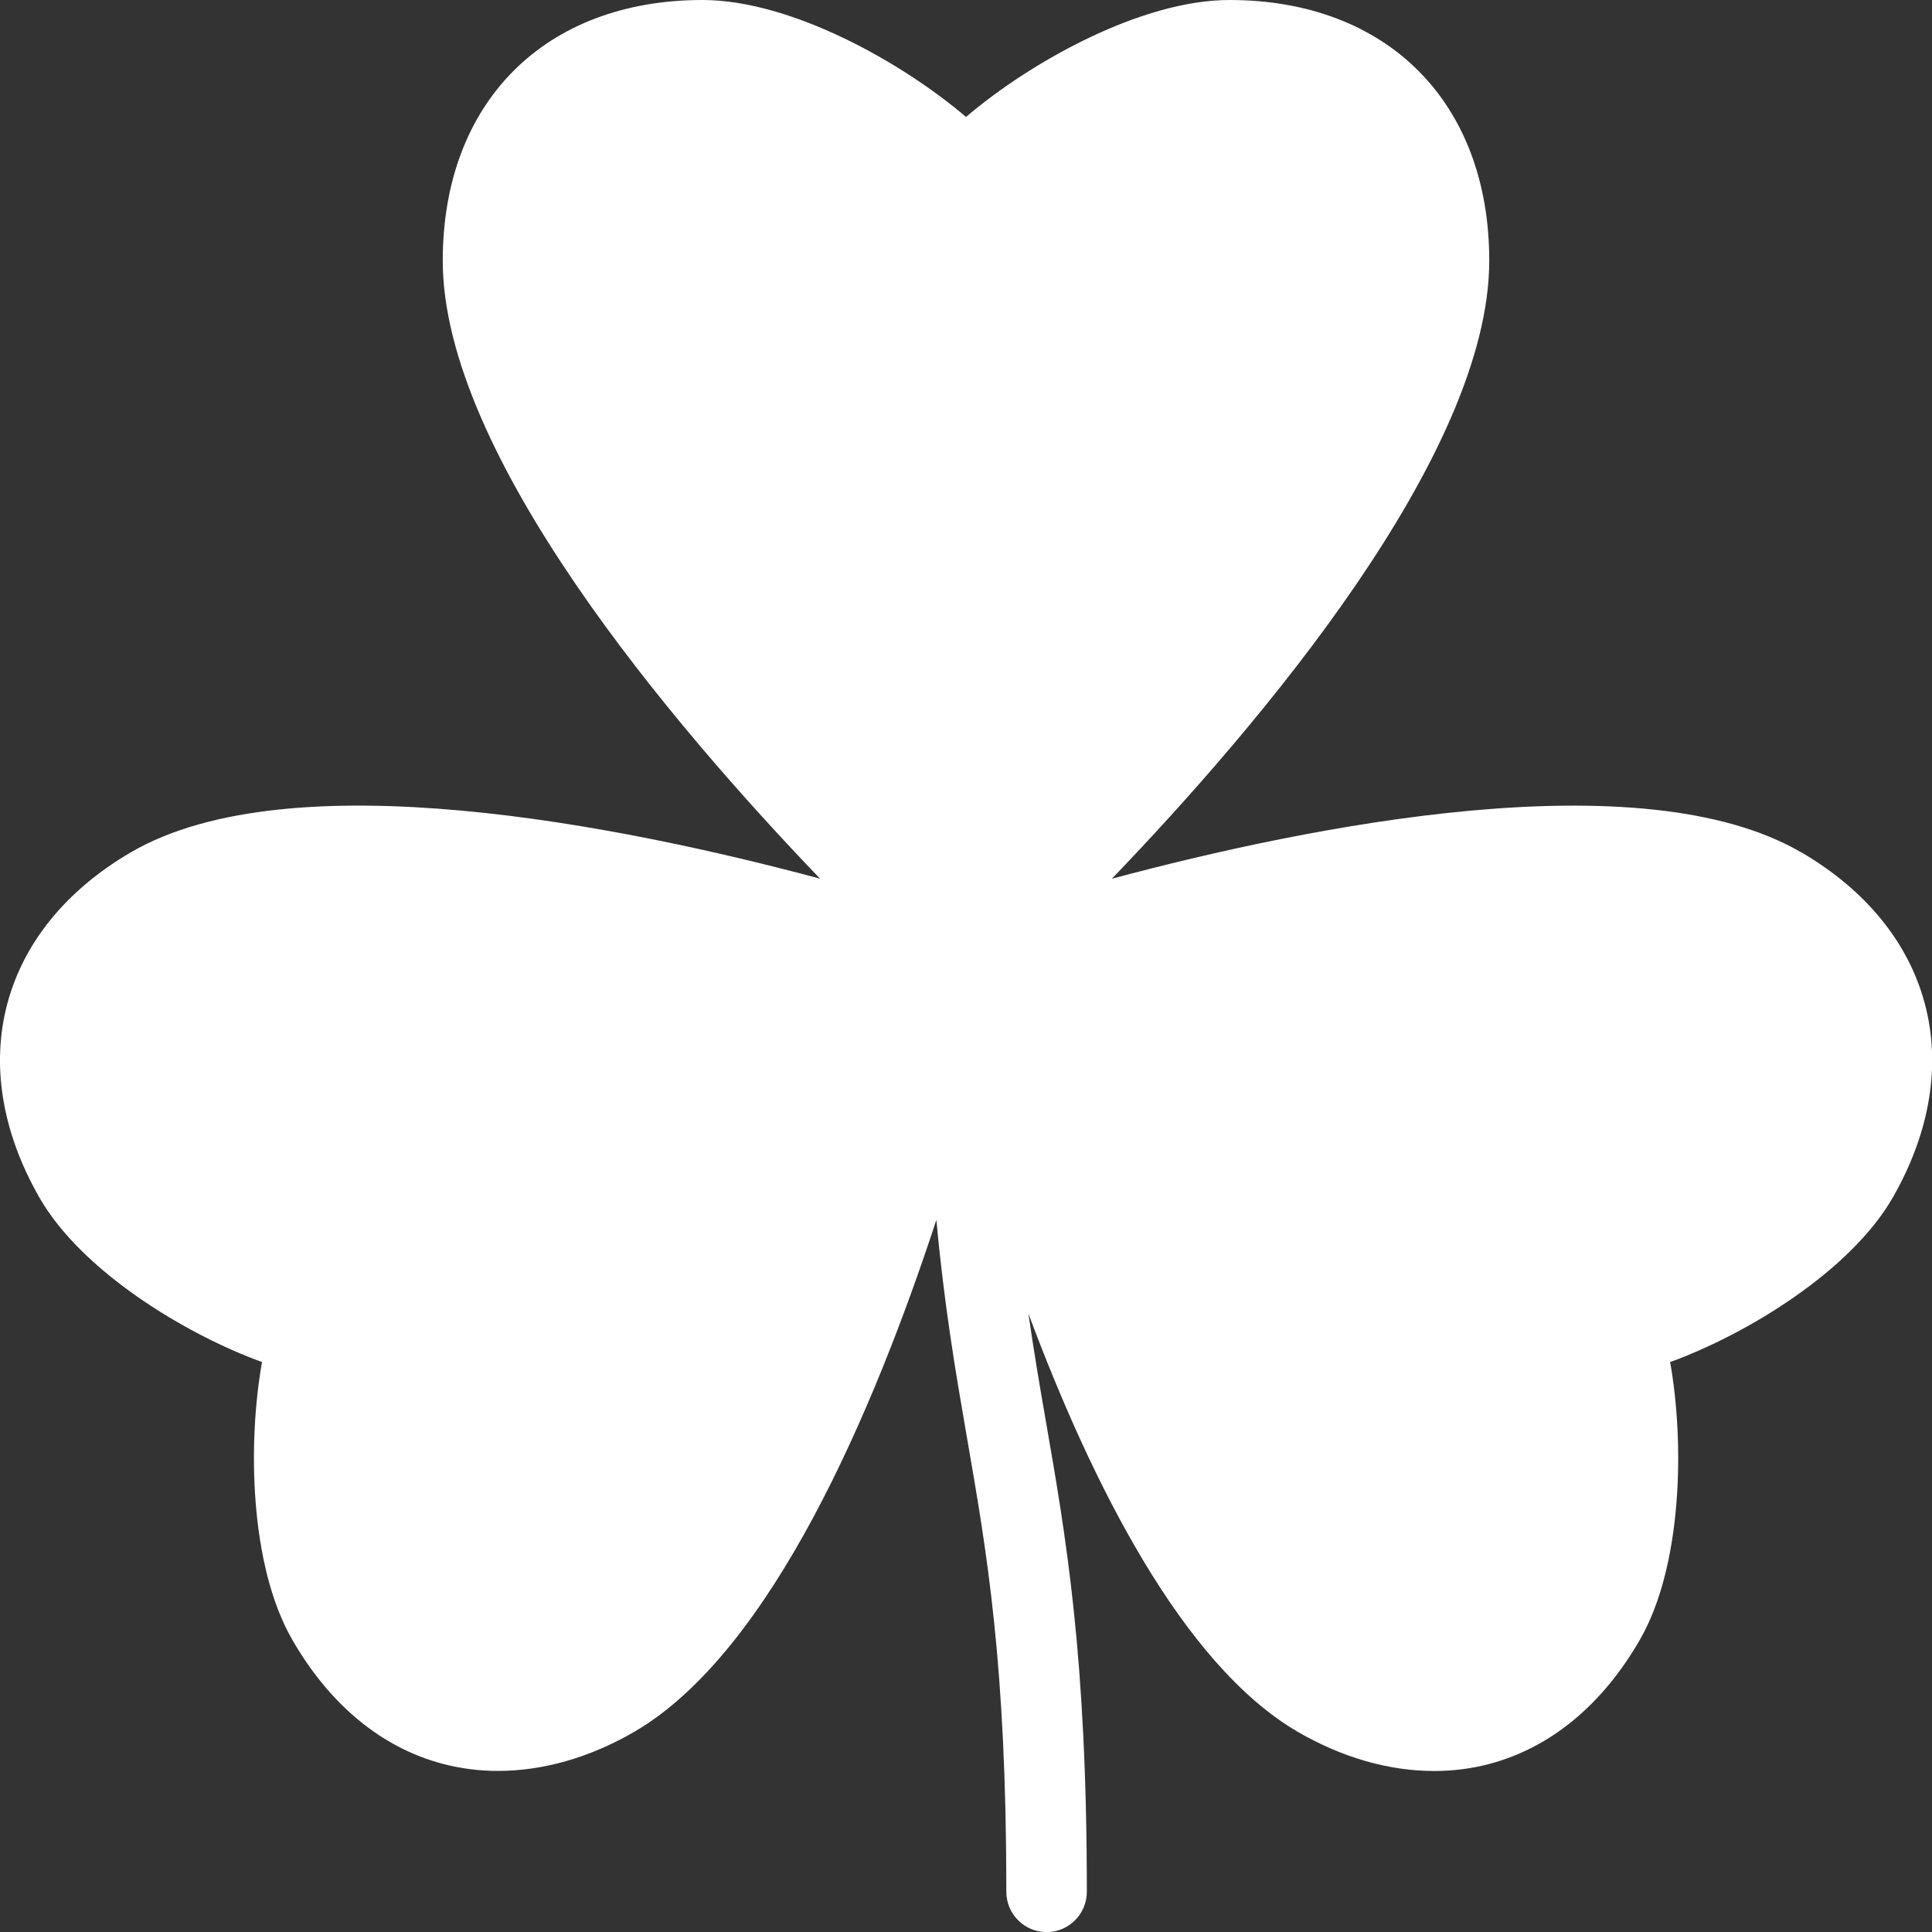 <svg width="24" height="24" xmlns="http://www.w3.org/2000/svg">

 <rect width="100%" height="100%" fill="#333333" stroke="none"/>

 <g>
  <title>background</title>
  <rect fill="none" id="canvas_background" height="402" width="582" y="-1" x="-1"/>
 </g>
 <g>
  <title>Layer 1</title>
  <path id="svg_1" fill="#ffffff" d="m22.373,10.587c-1.989,-1.158 -6.101,-0.33 -8.561,0.329c1.826,-1.901 4.688,-5.264 4.688,-7.678c0,-1.967 -1.267,-3.238 -3.227,-3.238c-1.095,0 -2.471,0.769 -3.273,1.453c-0.801,-0.684 -2.178,-1.453 -3.273,-1.453c-1.96,0 -3.227,1.271 -3.227,3.238c0,2.413 2.862,5.776 4.687,7.677c-2.46,-0.659 -6.571,-1.486 -8.56,-0.328c-1.635,0.954 -2.082,2.636 -1.139,4.287c0.524,0.917 1.814,1.7 2.767,2.046c-0.18,1.004 -0.153,2.524 0.371,3.441c0.464,0.81 1.109,1.346 1.866,1.548c0.225,0.06 0.458,0.09 0.694,0.09c0.561,0 1.144,-0.166 1.697,-0.488c1.702,-0.993 2.976,-4 3.749,-6.357c0.098,1.064 0.238,1.885 0.376,2.682c0.253,1.457 0.493,2.833 0.493,5.665c0,0.276 0.224,0.5 0.5,0.5c0.276,0 0.5,-0.224 0.5,-0.5c0,-2.918 -0.258,-4.401 -0.507,-5.835c-0.077,-0.441 -0.151,-0.88 -0.219,-1.349c0.783,2.1 1.913,4.361 3.344,5.195c0.553,0.322 1.137,0.488 1.697,0.488c0.237,0 0.47,-0.03 0.694,-0.09c0.757,-0.203 1.402,-0.738 1.866,-1.549c0.524,-0.917 0.55,-2.437 0.371,-3.441c0.952,-0.346 2.242,-1.129 2.767,-2.046c0.943,-1.65 0.496,-3.333 -1.139,-4.287z"/>
 </g>
</svg>